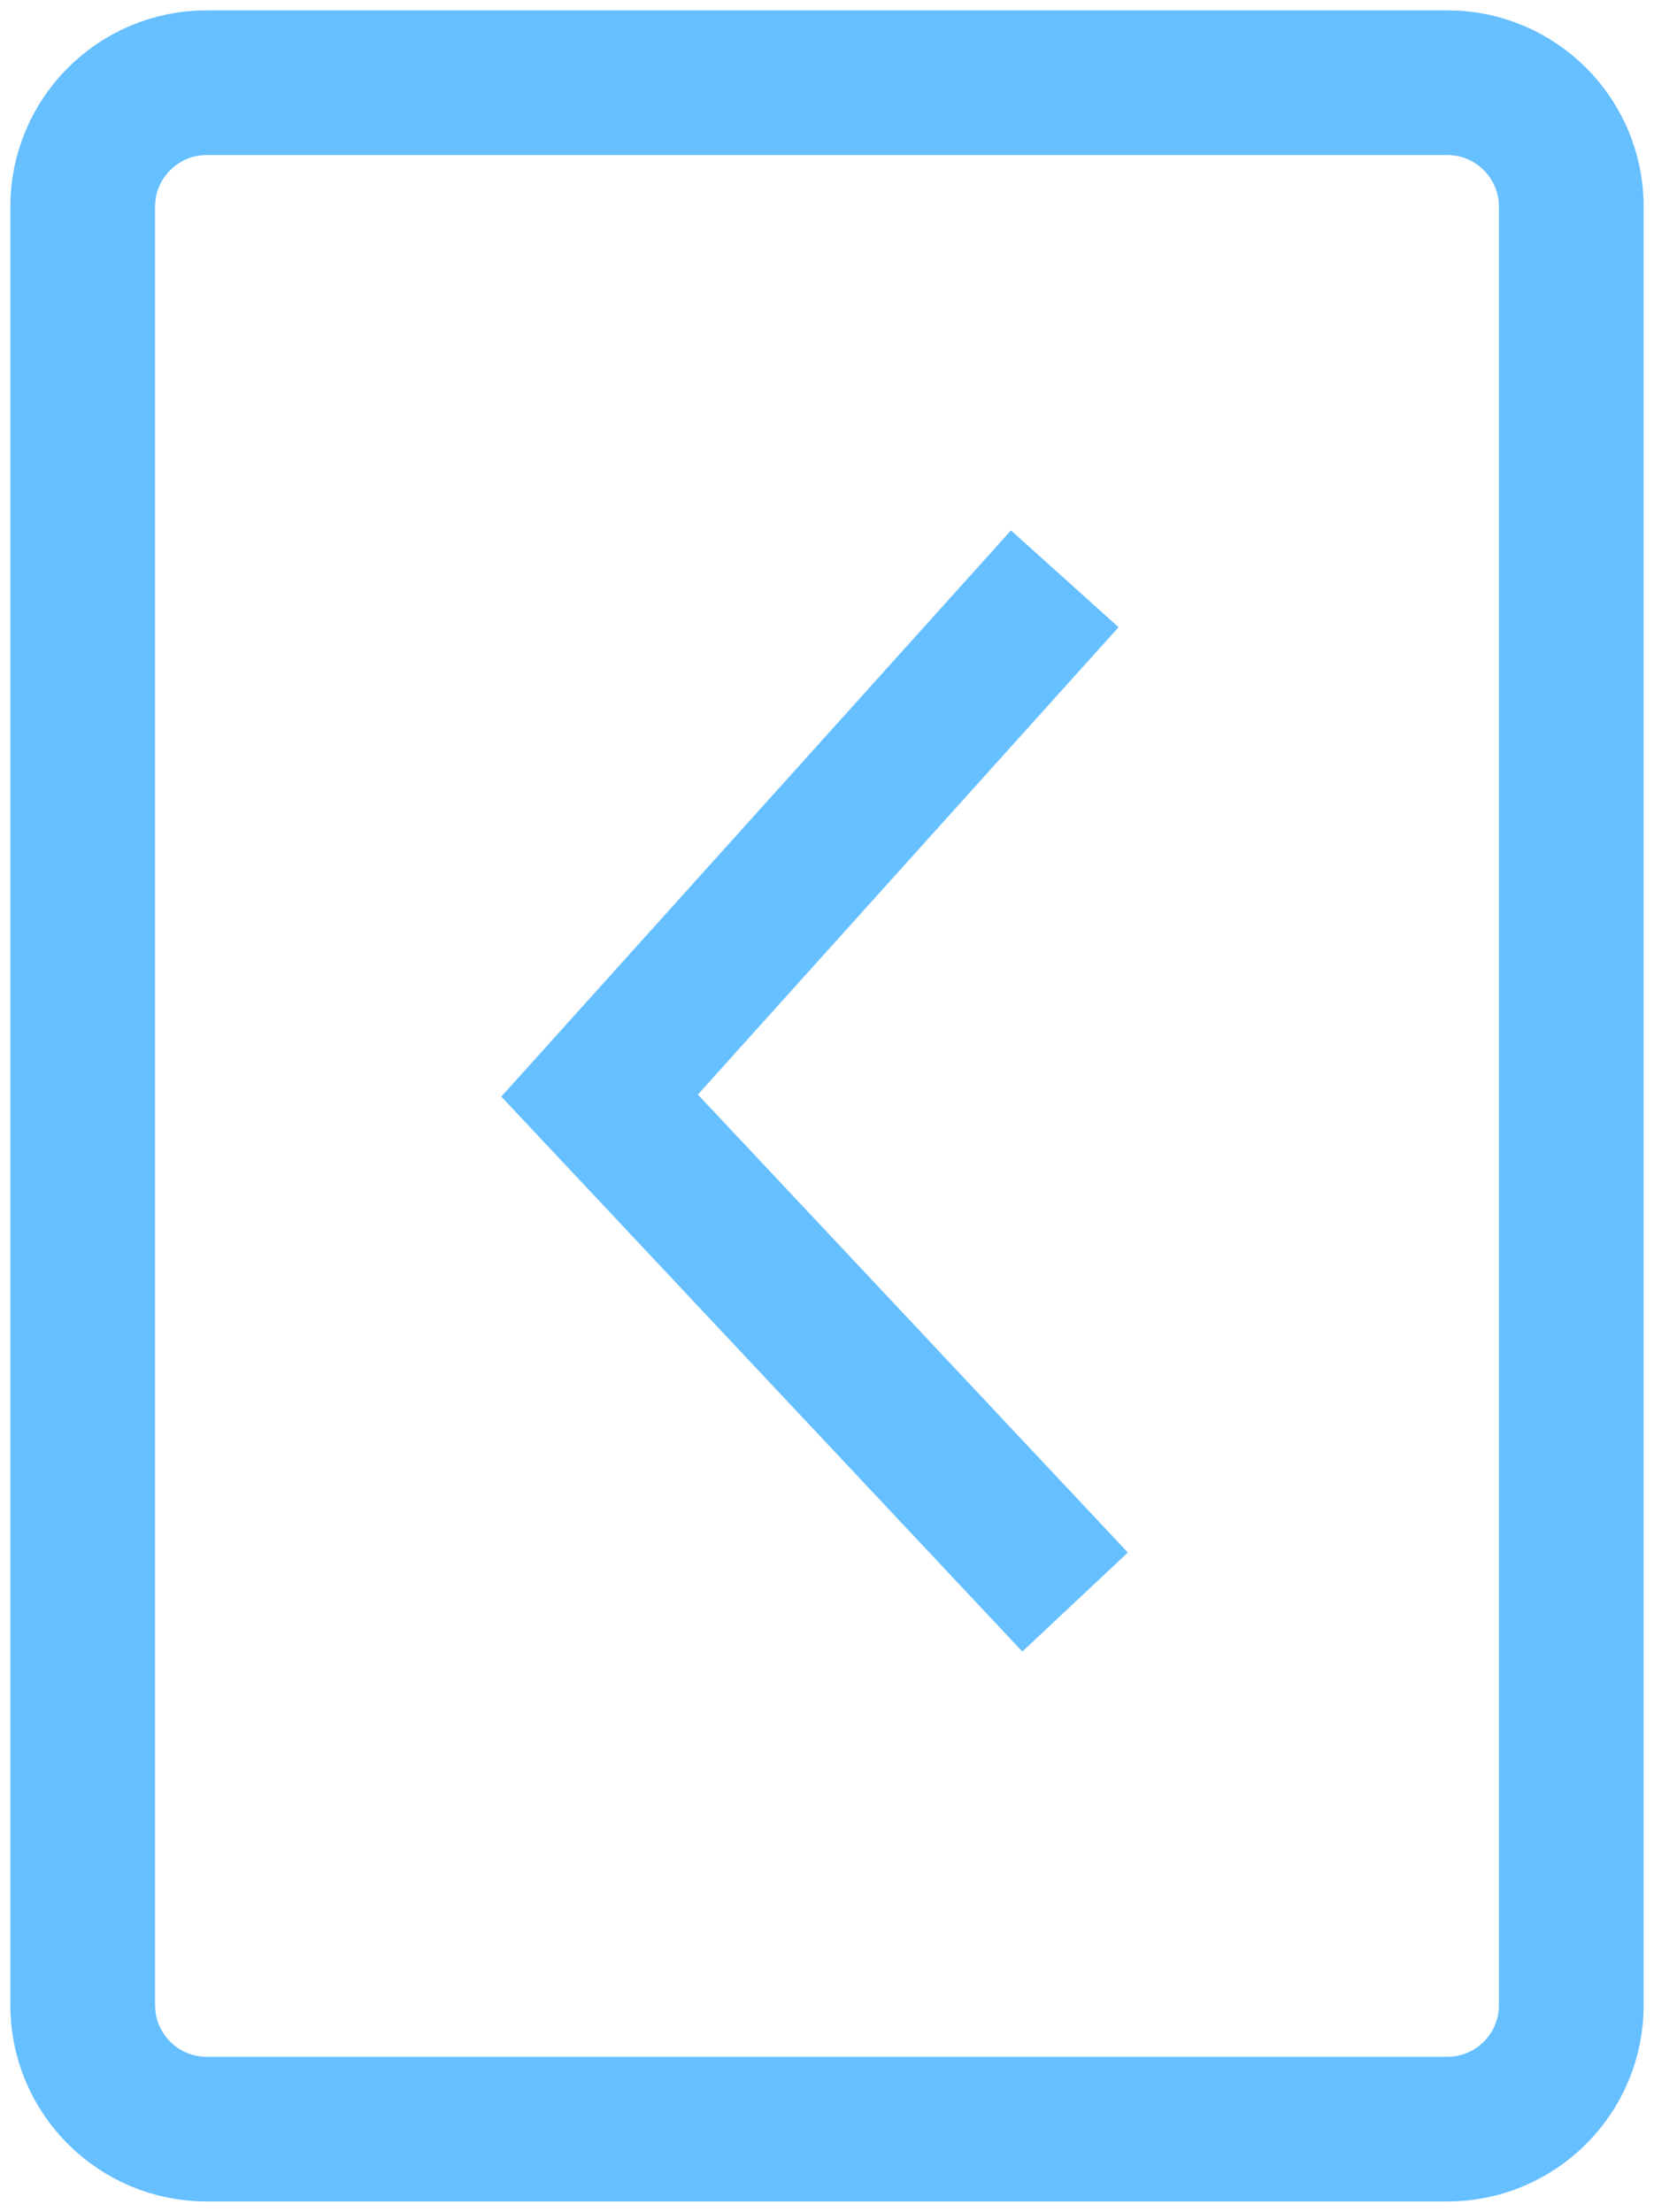 <svg width="80" height="107" viewBox="0 0 80 107" fill="none" xmlns="http://www.w3.org/2000/svg">
<path d="M51.5 28L29 53L52 77.5M10 103H70C73.314 103 76 100.314 76 97V10C76 6.686 73.314 4 70 4H10C6.686 4 4 6.686 4 10V97C4 100.314 6.686 103 10 103Z" stroke="#66BFFF" stroke-width="7"/>
</svg>
